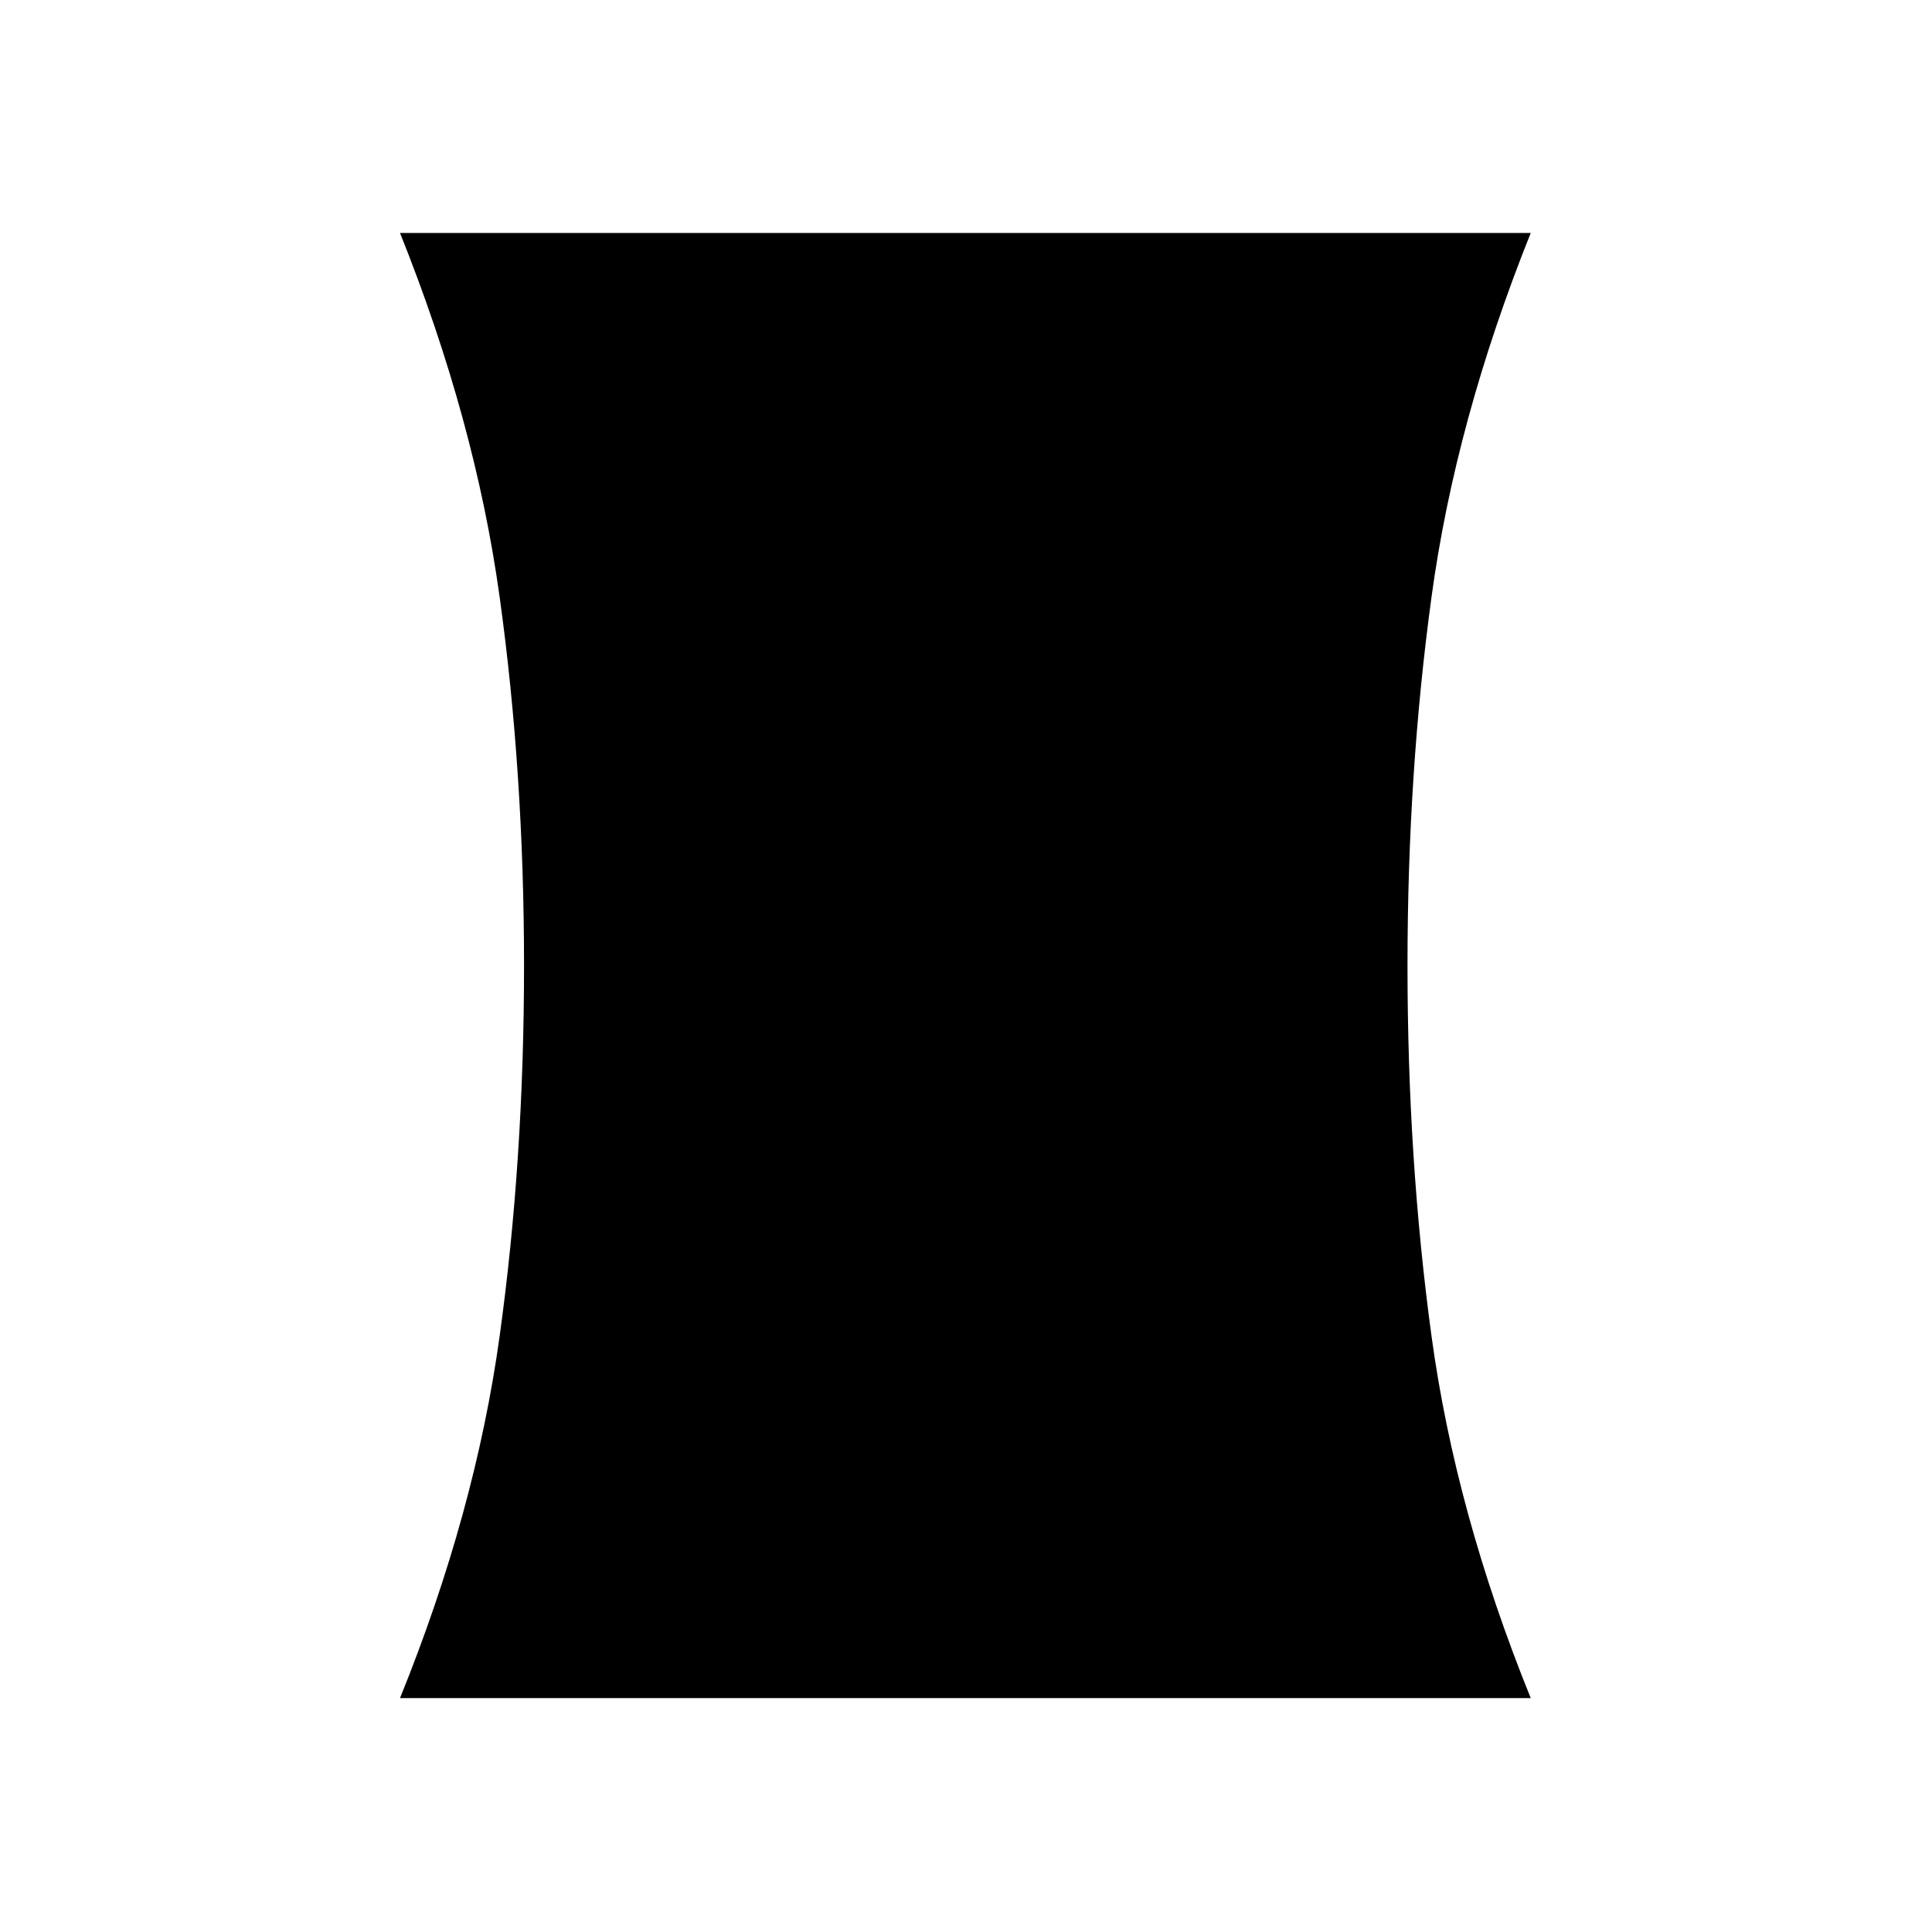 <svg xmlns="http://www.w3.org/2000/svg" height="20" viewBox="0 -960 960 960" width="20"><path d="M198.77-116.23q37.39-92.31 49.5-179.89 12.12-87.57 12.12-184.11 0-95.54-12.12-183.12-12.11-87.57-49.5-180.88h561.84q-37.38 93.31-49.3 180.88-11.93 87.58-11.93 183.12 0 96.54 11.93 184.11 11.92 87.58 49.3 179.89H198.77Z"/></svg>